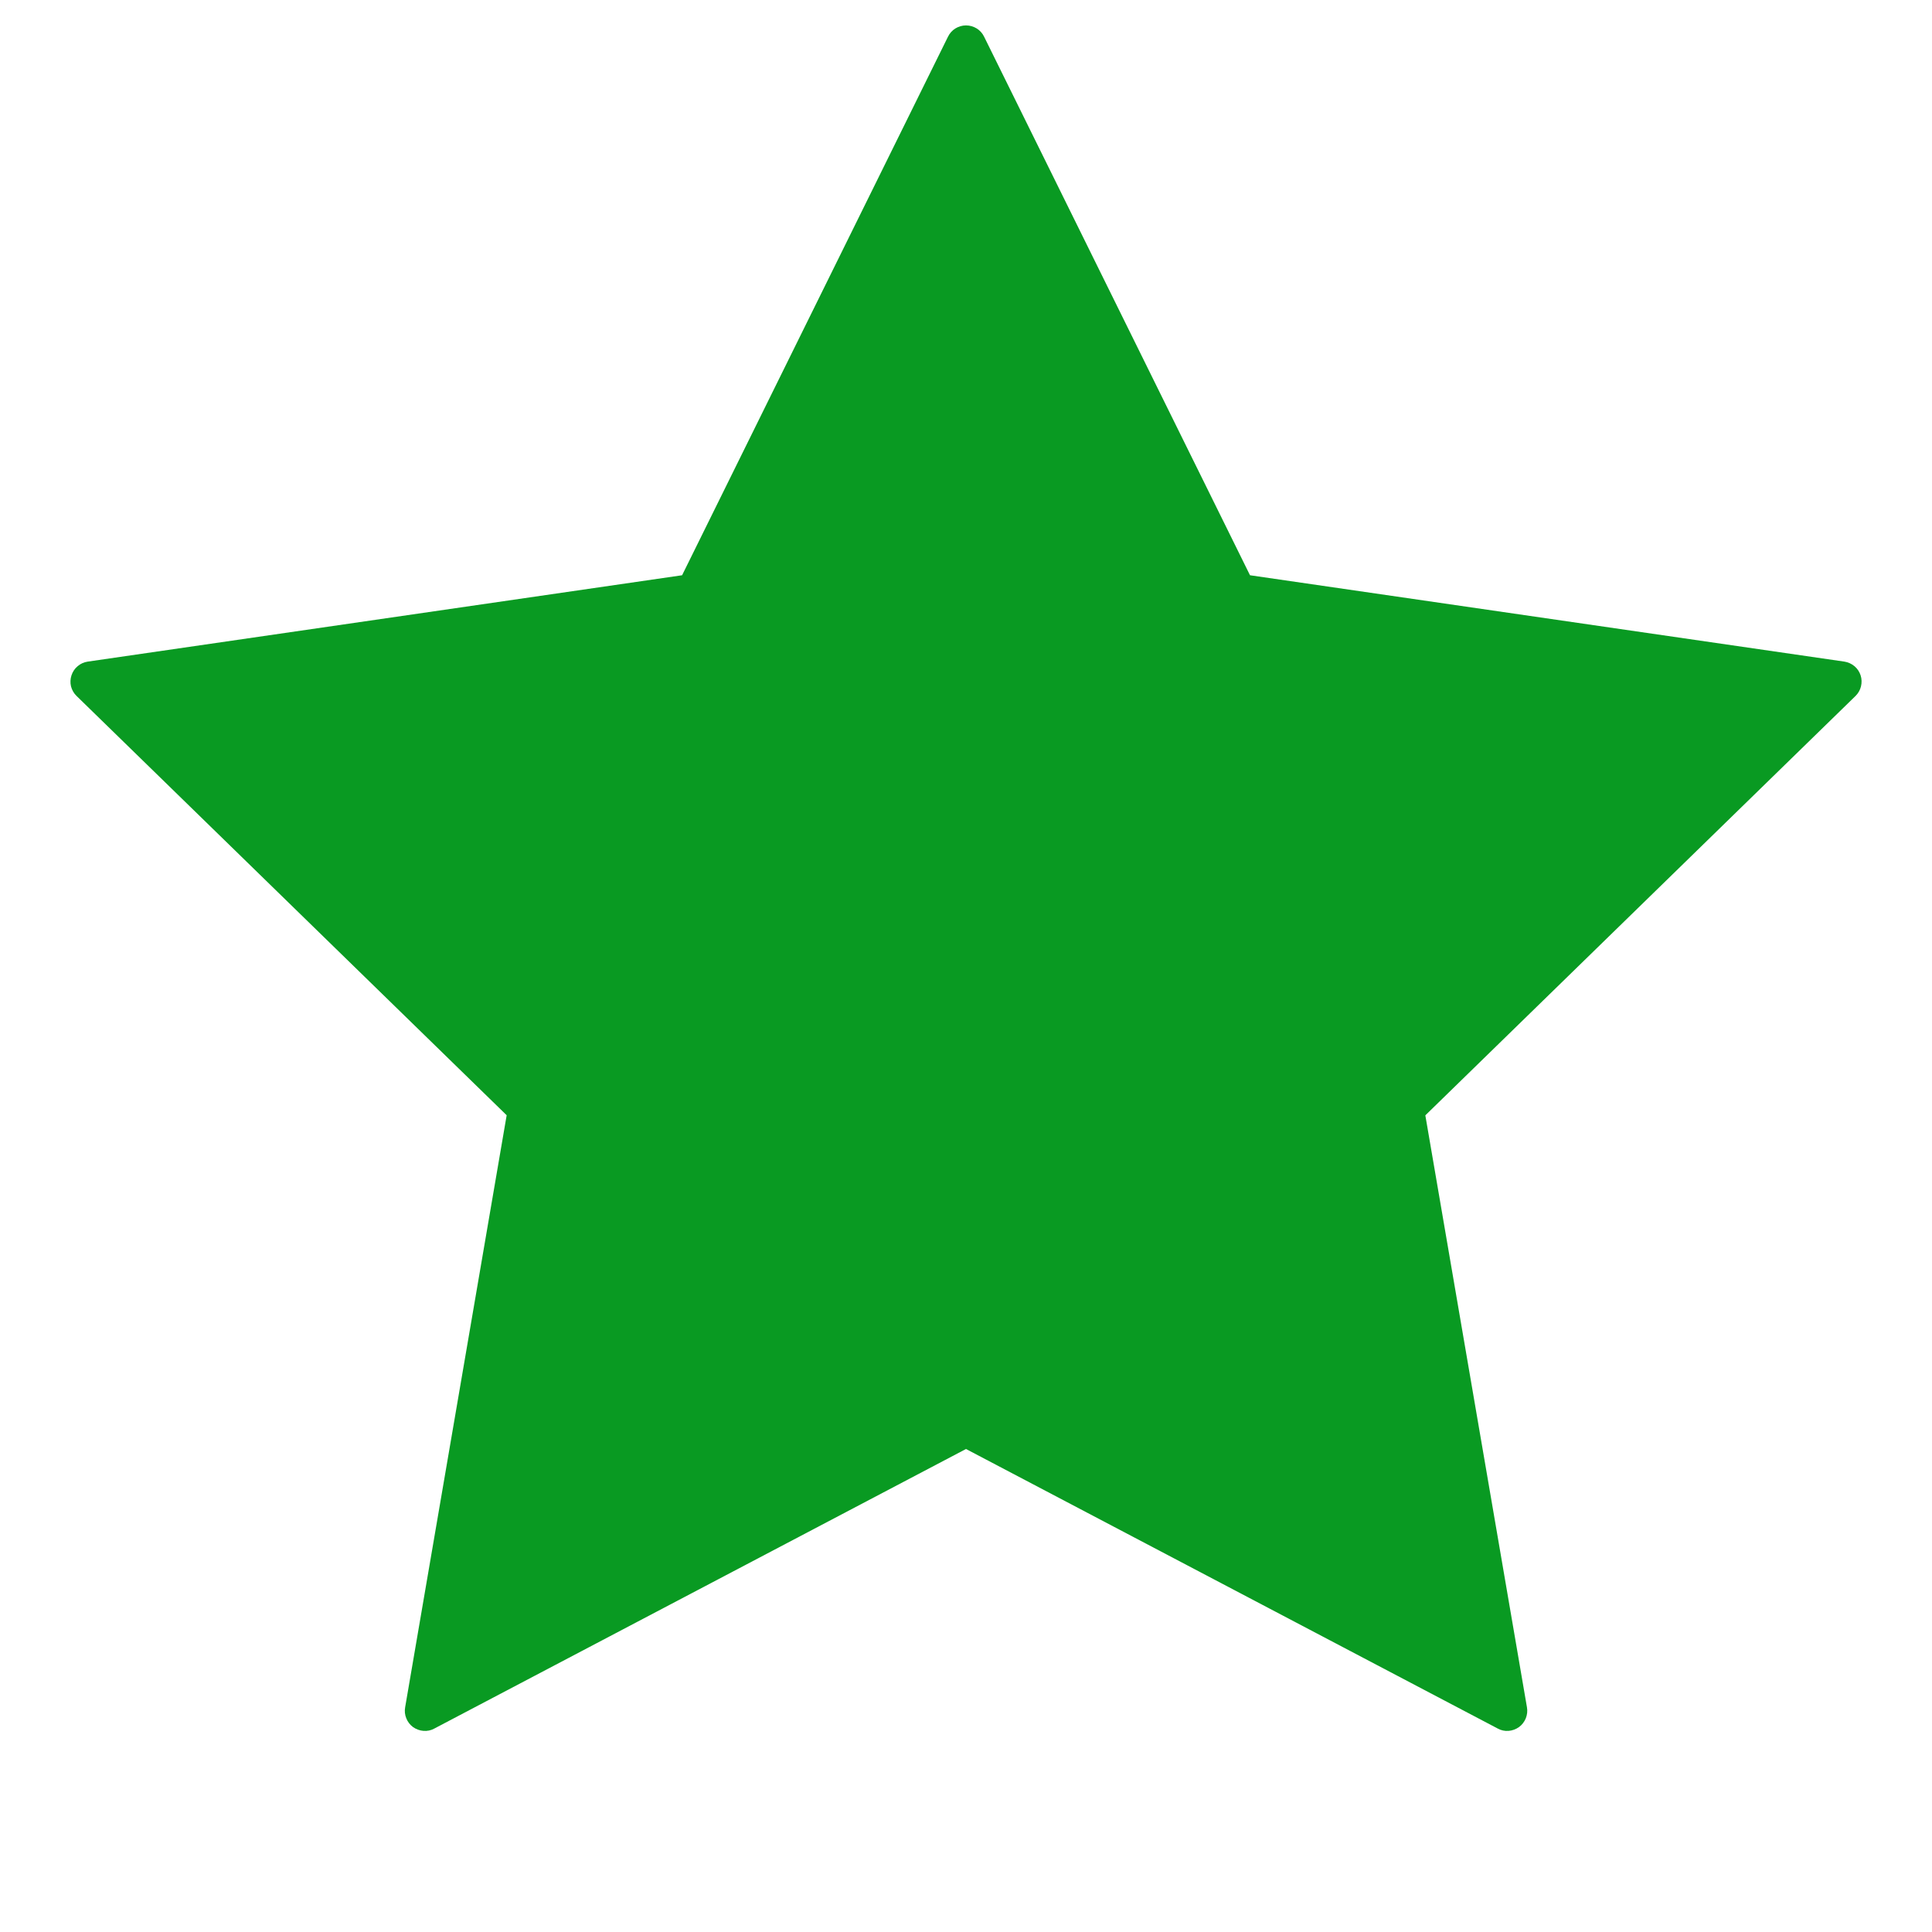 <svg width="20" height="20" viewBox="0 0 20 20" fill="none" xmlns="http://www.w3.org/2000/svg">
<path d="M9.814 0.379C9.831 0.344 9.858 0.314 9.891 0.294C9.924 0.274 9.962 0.263 10 0.263C10.039 0.263 10.077 0.274 10.11 0.294C10.143 0.314 10.17 0.344 10.187 0.379L12.94 5.955L19.093 6.849C19.131 6.855 19.167 6.871 19.197 6.896C19.227 6.921 19.249 6.954 19.261 6.991C19.273 7.028 19.274 7.067 19.265 7.105C19.256 7.143 19.236 7.177 19.209 7.204L14.755 11.546L15.807 17.674C15.814 17.713 15.809 17.752 15.795 17.788C15.78 17.824 15.756 17.856 15.724 17.879C15.693 17.901 15.655 17.915 15.617 17.918C15.578 17.921 15.539 17.913 15.505 17.894L10 15L4.496 17.894C4.462 17.913 4.423 17.921 4.384 17.918C4.345 17.915 4.308 17.901 4.276 17.879C4.245 17.856 4.22 17.824 4.206 17.788C4.191 17.752 4.187 17.713 4.194 17.674L5.245 11.545L0.792 7.204C0.764 7.177 0.745 7.143 0.735 7.105C0.726 7.067 0.728 7.028 0.74 6.991C0.752 6.954 0.774 6.921 0.804 6.896C0.833 6.871 0.869 6.855 0.908 6.849L7.061 5.955L9.814 0.379Z" fill="#099A22"/>
</svg>
